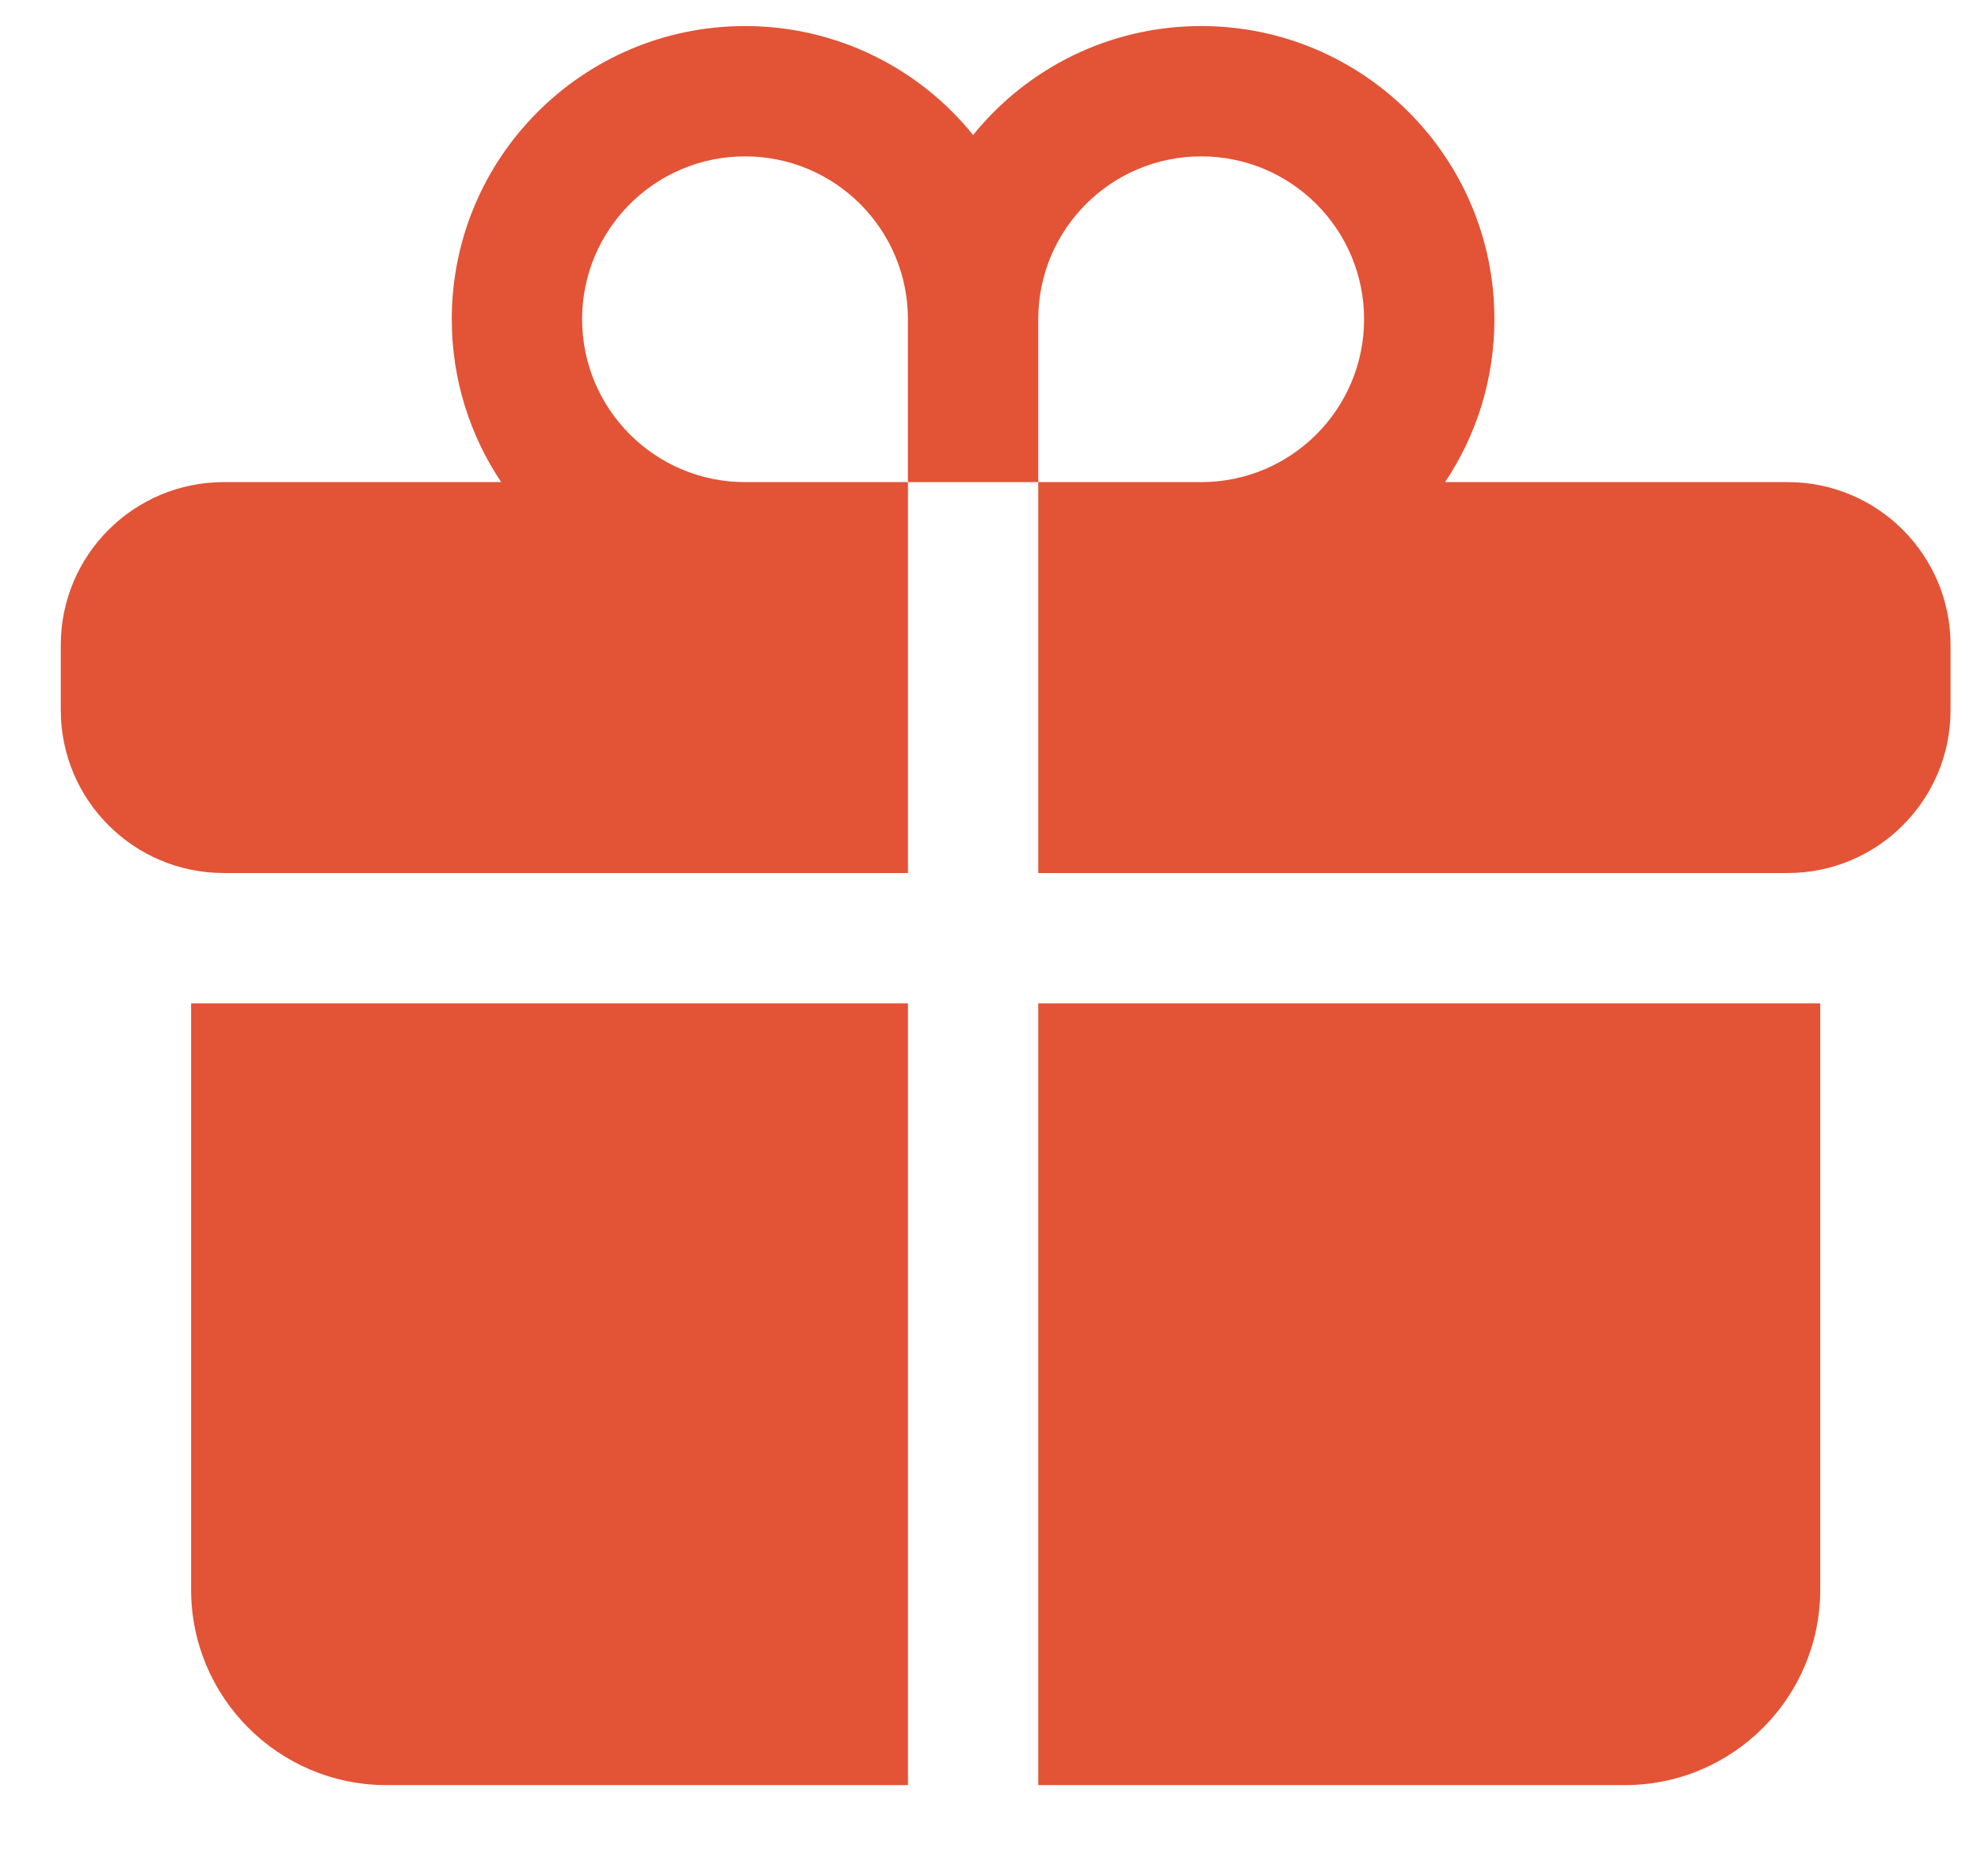 <svg width="19" height="18" viewBox="0 0 19 18" fill="none" xmlns="http://www.w3.org/2000/svg">
<path d="M7.146 1.5C6.283 1.5 5.583 2.2 5.583 3.062C5.583 3.925 6.283 4.625 7.146 4.625H8.708V8.375H2.146C1.283 8.375 0.583 7.675 0.583 6.812V6.188C0.583 5.325 1.283 4.625 2.146 4.625H4.807C4.508 4.178 4.333 3.641 4.333 3.062C4.333 1.509 5.593 0.25 7.146 0.25C8.029 0.25 8.818 0.657 9.333 1.295C9.849 0.657 10.637 0.25 11.521 0.25C13.074 0.25 14.333 1.509 14.333 3.062C14.333 3.641 14.159 4.178 13.86 4.625H17.146C18.009 4.625 18.708 5.325 18.708 6.188V6.812C18.708 7.675 18.009 8.375 17.146 8.375H9.958V4.625H11.521C12.384 4.625 13.083 3.925 13.083 3.062C13.083 2.2 12.384 1.5 11.521 1.5C10.658 1.5 9.958 2.2 9.958 3.062V4.625H8.708V3.062C8.708 2.2 8.009 1.5 7.146 1.5Z" fill="#E35336"/>
<path d="M8.708 9.625H1.833V15.25C1.833 16.285 2.673 17.125 3.708 17.125H8.708V9.625Z" fill="#E35336"/>
<path d="M9.958 9.625V17.125H15.583C16.619 17.125 17.458 16.285 17.458 15.25V9.625H9.958Z" fill="#E35336"/>
</svg>
